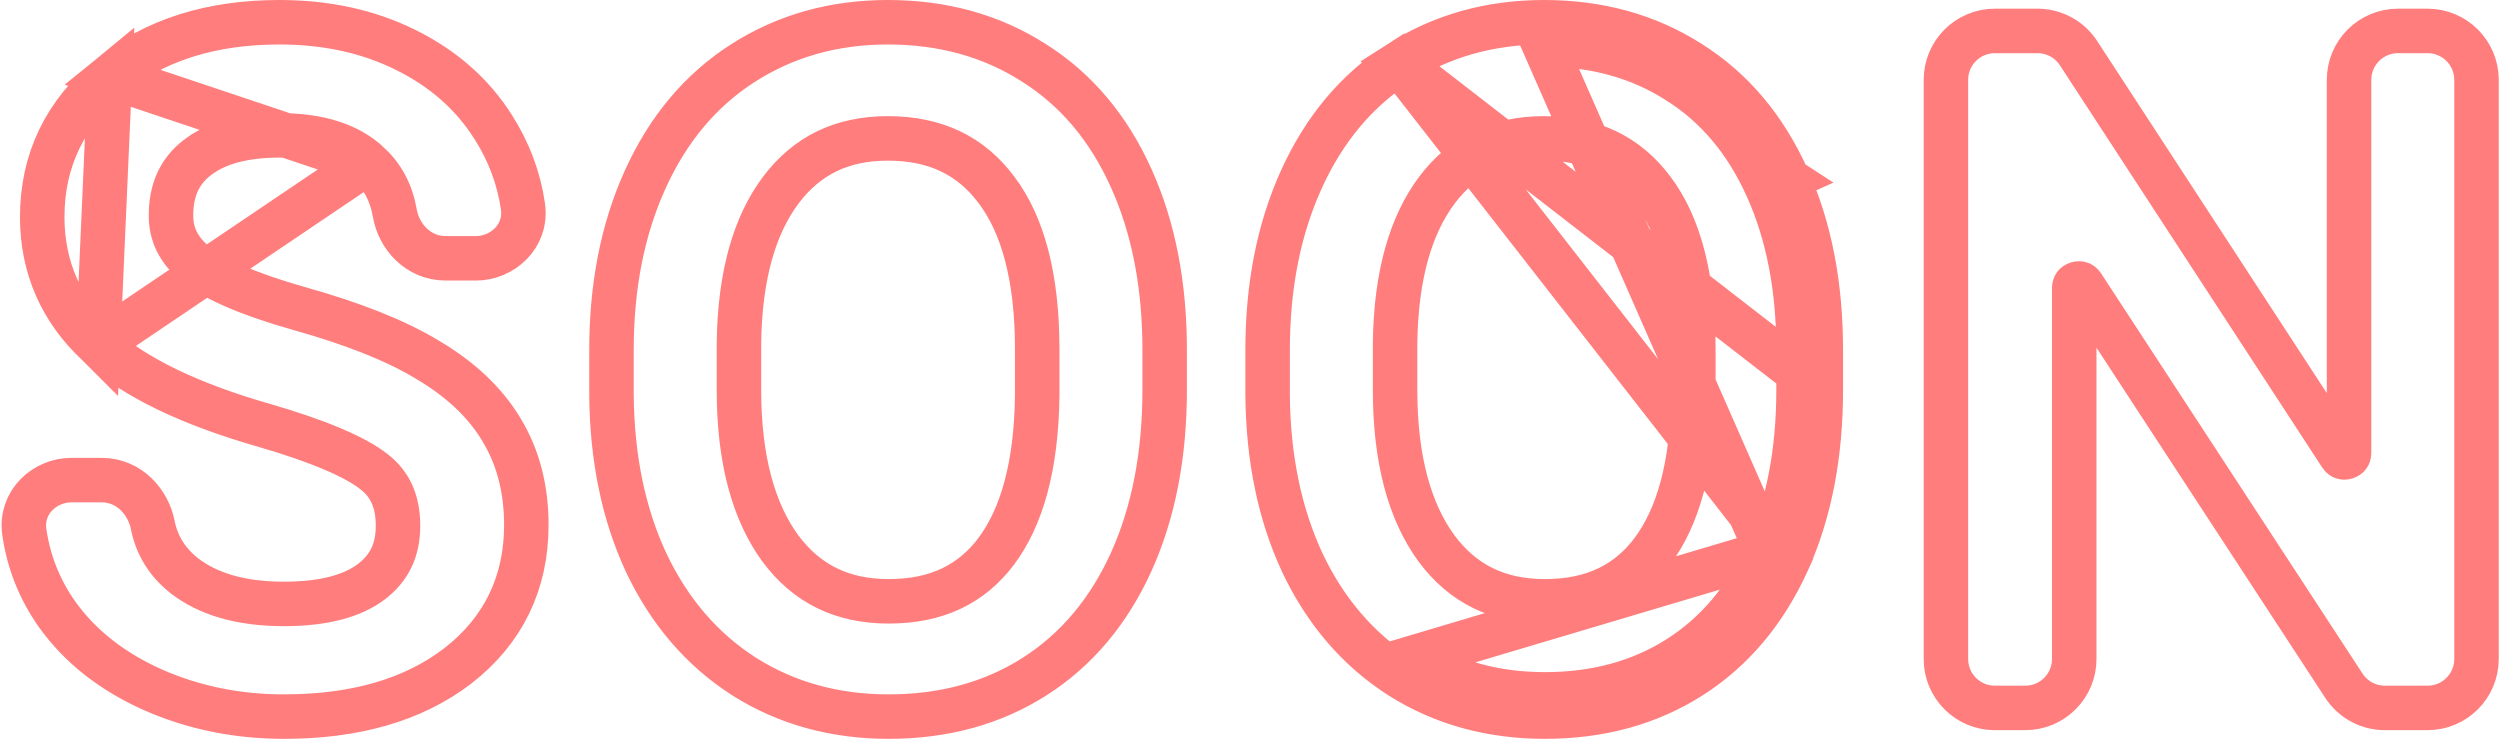 <svg width="281" height="84" viewBox="0 0 281 84" fill="none" xmlns="http://www.w3.org/2000/svg">
<path d="M11.022 38.725L11.014 38.717C6.862 34.861 4.746 30.032 4.746 24.385C4.746 18.011 7.332 12.687 12.352 8.583L11.022 38.725ZM11.022 38.725L11.031 38.732M11.022 38.725L11.031 38.732M11.031 38.732C15.124 42.463 21.411 45.429 29.6 47.783C35.976 49.628 39.995 51.41 42.029 53.01L42.037 53.016L42.045 53.023C43.79 54.372 44.736 56.279 44.736 59.102C44.736 61.851 43.746 63.849 41.762 65.368C39.729 66.924 36.56 67.881 31.904 67.881C26.985 67.881 23.334 66.738 20.703 64.703C18.774 63.167 17.619 61.278 17.157 58.958C16.663 56.478 14.566 53.965 11.424 53.965H8C5.082 53.965 2.246 56.417 2.735 59.812C3.216 63.147 4.432 66.214 6.37 68.983L6.375 68.989L6.38 68.996C8.989 72.671 12.64 75.506 17.214 77.547L17.221 77.55L17.229 77.553C21.795 79.555 26.696 80.547 31.904 80.547C39.795 80.547 46.392 78.735 51.445 74.854L51.454 74.847C56.566 70.883 59.16 65.526 59.16 59.004C59.16 55.008 58.257 51.405 56.359 48.288C54.505 45.189 51.696 42.595 48.083 40.454C44.49 38.272 39.63 36.361 33.605 34.673C27.807 33.039 24.031 31.329 21.96 29.673C20.042 28.082 19.219 26.309 19.219 24.238C19.219 21.3 20.221 19.248 22.12 17.758L22.123 17.755C24.141 16.166 27.137 15.215 31.416 15.215C35.997 15.215 39.177 16.349 41.311 18.28L41.317 18.285M11.031 38.732L41.317 18.285M41.317 18.285L41.323 18.291M41.317 18.285L41.323 18.291M41.323 18.291C42.941 19.735 43.966 21.589 44.382 23.975C44.825 26.526 46.955 29.033 50.09 29.033H53.514C56.432 29.033 59.267 26.58 58.776 23.185C58.319 20.023 57.204 17.058 55.453 14.308C53.101 10.564 49.773 7.662 45.56 5.59C41.359 3.509 36.625 2.5 31.416 2.5C23.817 2.5 17.389 4.459 12.353 8.582L41.323 18.291ZM200.922 63.106L200.92 63.111C198.4 68.677 194.777 73.03 190.024 76.055C185.277 79.075 179.786 80.547 173.643 80.547C167.617 80.547 162.181 79.069 157.415 76.059L157.404 76.052C152.642 73.009 148.974 68.71 146.384 63.249L146.38 63.24L146.376 63.232C143.824 57.743 142.548 51.472 142.481 44.477L142.48 44.465V44.453V39.326C142.48 32.2 143.72 25.799 146.268 20.179C148.819 14.553 152.47 10.153 157.253 7.095L200.922 63.106ZM200.922 63.106C203.44 57.512 204.658 51.062 204.658 43.818M200.922 63.106L204.658 43.818M204.658 43.818V39.326C204.658 32.114 203.439 25.681 200.923 20.09M204.658 43.818L157.255 7.094C162.052 4.016 167.508 2.5 173.545 2.5C179.661 2.5 185.149 3.991 189.921 7.038C194.745 10.065 198.403 14.456 200.923 20.09M200.923 20.09C200.924 20.091 200.924 20.092 200.925 20.093L198.643 21.113M200.923 20.09C200.923 20.089 200.923 20.088 200.922 20.087L198.643 21.113M198.643 21.113C200.986 26.322 202.158 32.393 202.158 39.326V43.818C202.158 50.785 200.986 56.872 198.643 62.08M198.643 21.113C196.299 15.872 192.946 11.885 188.584 9.15C184.255 6.383 179.242 5 173.545 5L198.643 62.08M198.643 62.08C196.299 67.256 192.979 71.211 188.682 73.945C184.385 76.68 179.372 78.047 173.643 78.047C168.044 78.047 163.079 76.68 158.75 73.945L198.643 62.08ZM127.17 63.111L127.172 63.106C129.69 57.512 130.908 51.062 130.908 43.818V39.326C130.908 32.115 129.69 25.684 127.175 20.093C124.655 14.457 120.996 10.065 116.171 7.038C111.399 3.991 105.911 2.5 99.795 2.5C93.758 2.5 88.302 4.016 83.505 7.094C78.721 10.152 75.069 14.553 72.518 20.179C69.97 25.799 68.731 32.2 68.731 39.326V44.453V44.465L68.731 44.477C68.799 51.472 70.073 57.743 72.626 63.232L72.63 63.24L72.634 63.249C75.224 68.71 78.892 73.009 83.654 76.052L83.665 76.059C88.431 79.069 93.867 80.547 99.893 80.547C106.036 80.547 111.527 79.075 116.274 76.055C121.027 73.03 124.65 68.677 127.17 63.111ZM112.002 21.341L112.007 21.348C114.939 25.239 116.582 31.083 116.582 39.228V44.487C116.486 52.428 114.835 58.154 111.958 61.993C109.162 65.691 105.251 67.588 99.893 67.588C94.629 67.588 90.655 65.609 87.698 61.625C84.7 57.509 83.057 51.664 83.057 43.818V38.609C83.152 30.924 84.825 25.267 87.777 21.349C90.698 17.483 94.614 15.557 99.795 15.557C105.165 15.557 109.13 17.502 112.002 21.341ZM185.752 21.341L185.757 21.348C188.689 25.239 190.332 31.083 190.332 39.228V44.488C190.236 52.428 188.585 58.153 185.709 61.991C182.912 65.691 179.002 67.588 173.643 67.588C168.379 67.588 164.405 65.609 161.448 61.625C158.45 57.509 156.807 51.664 156.807 43.818V38.609C156.902 30.925 158.574 25.269 161.526 21.351C164.447 17.483 168.363 15.557 173.545 15.557C178.915 15.557 182.88 17.502 185.752 21.341ZM268.059 79.57H272.859C275.897 79.57 278.359 77.108 278.359 74.07V8.977C278.359 5.939 275.897 3.477 272.859 3.477H269.533C266.496 3.477 264.033 5.939 264.033 8.977V50.914C264.033 51.092 263.984 51.175 263.946 51.222C263.895 51.286 263.804 51.355 263.676 51.393C263.547 51.431 263.434 51.423 263.356 51.398C263.299 51.379 263.212 51.337 263.114 51.187L233.626 5.972C232.611 4.415 230.878 3.477 229.019 3.477H224.221C221.183 3.477 218.721 5.939 218.721 8.977V74.07C218.721 77.108 221.183 79.57 224.221 79.57H227.645C230.682 79.57 233.145 77.108 233.145 74.07V32.362C233.145 32.184 233.194 32.102 233.232 32.054C233.283 31.99 233.374 31.921 233.502 31.883C233.63 31.845 233.744 31.853 233.821 31.879C233.879 31.898 233.966 31.94 234.063 32.089L263.455 77.078C264.47 78.633 266.202 79.57 268.059 79.57Z" stroke="#FF7D7D" stroke-width="5"/>
</svg>
